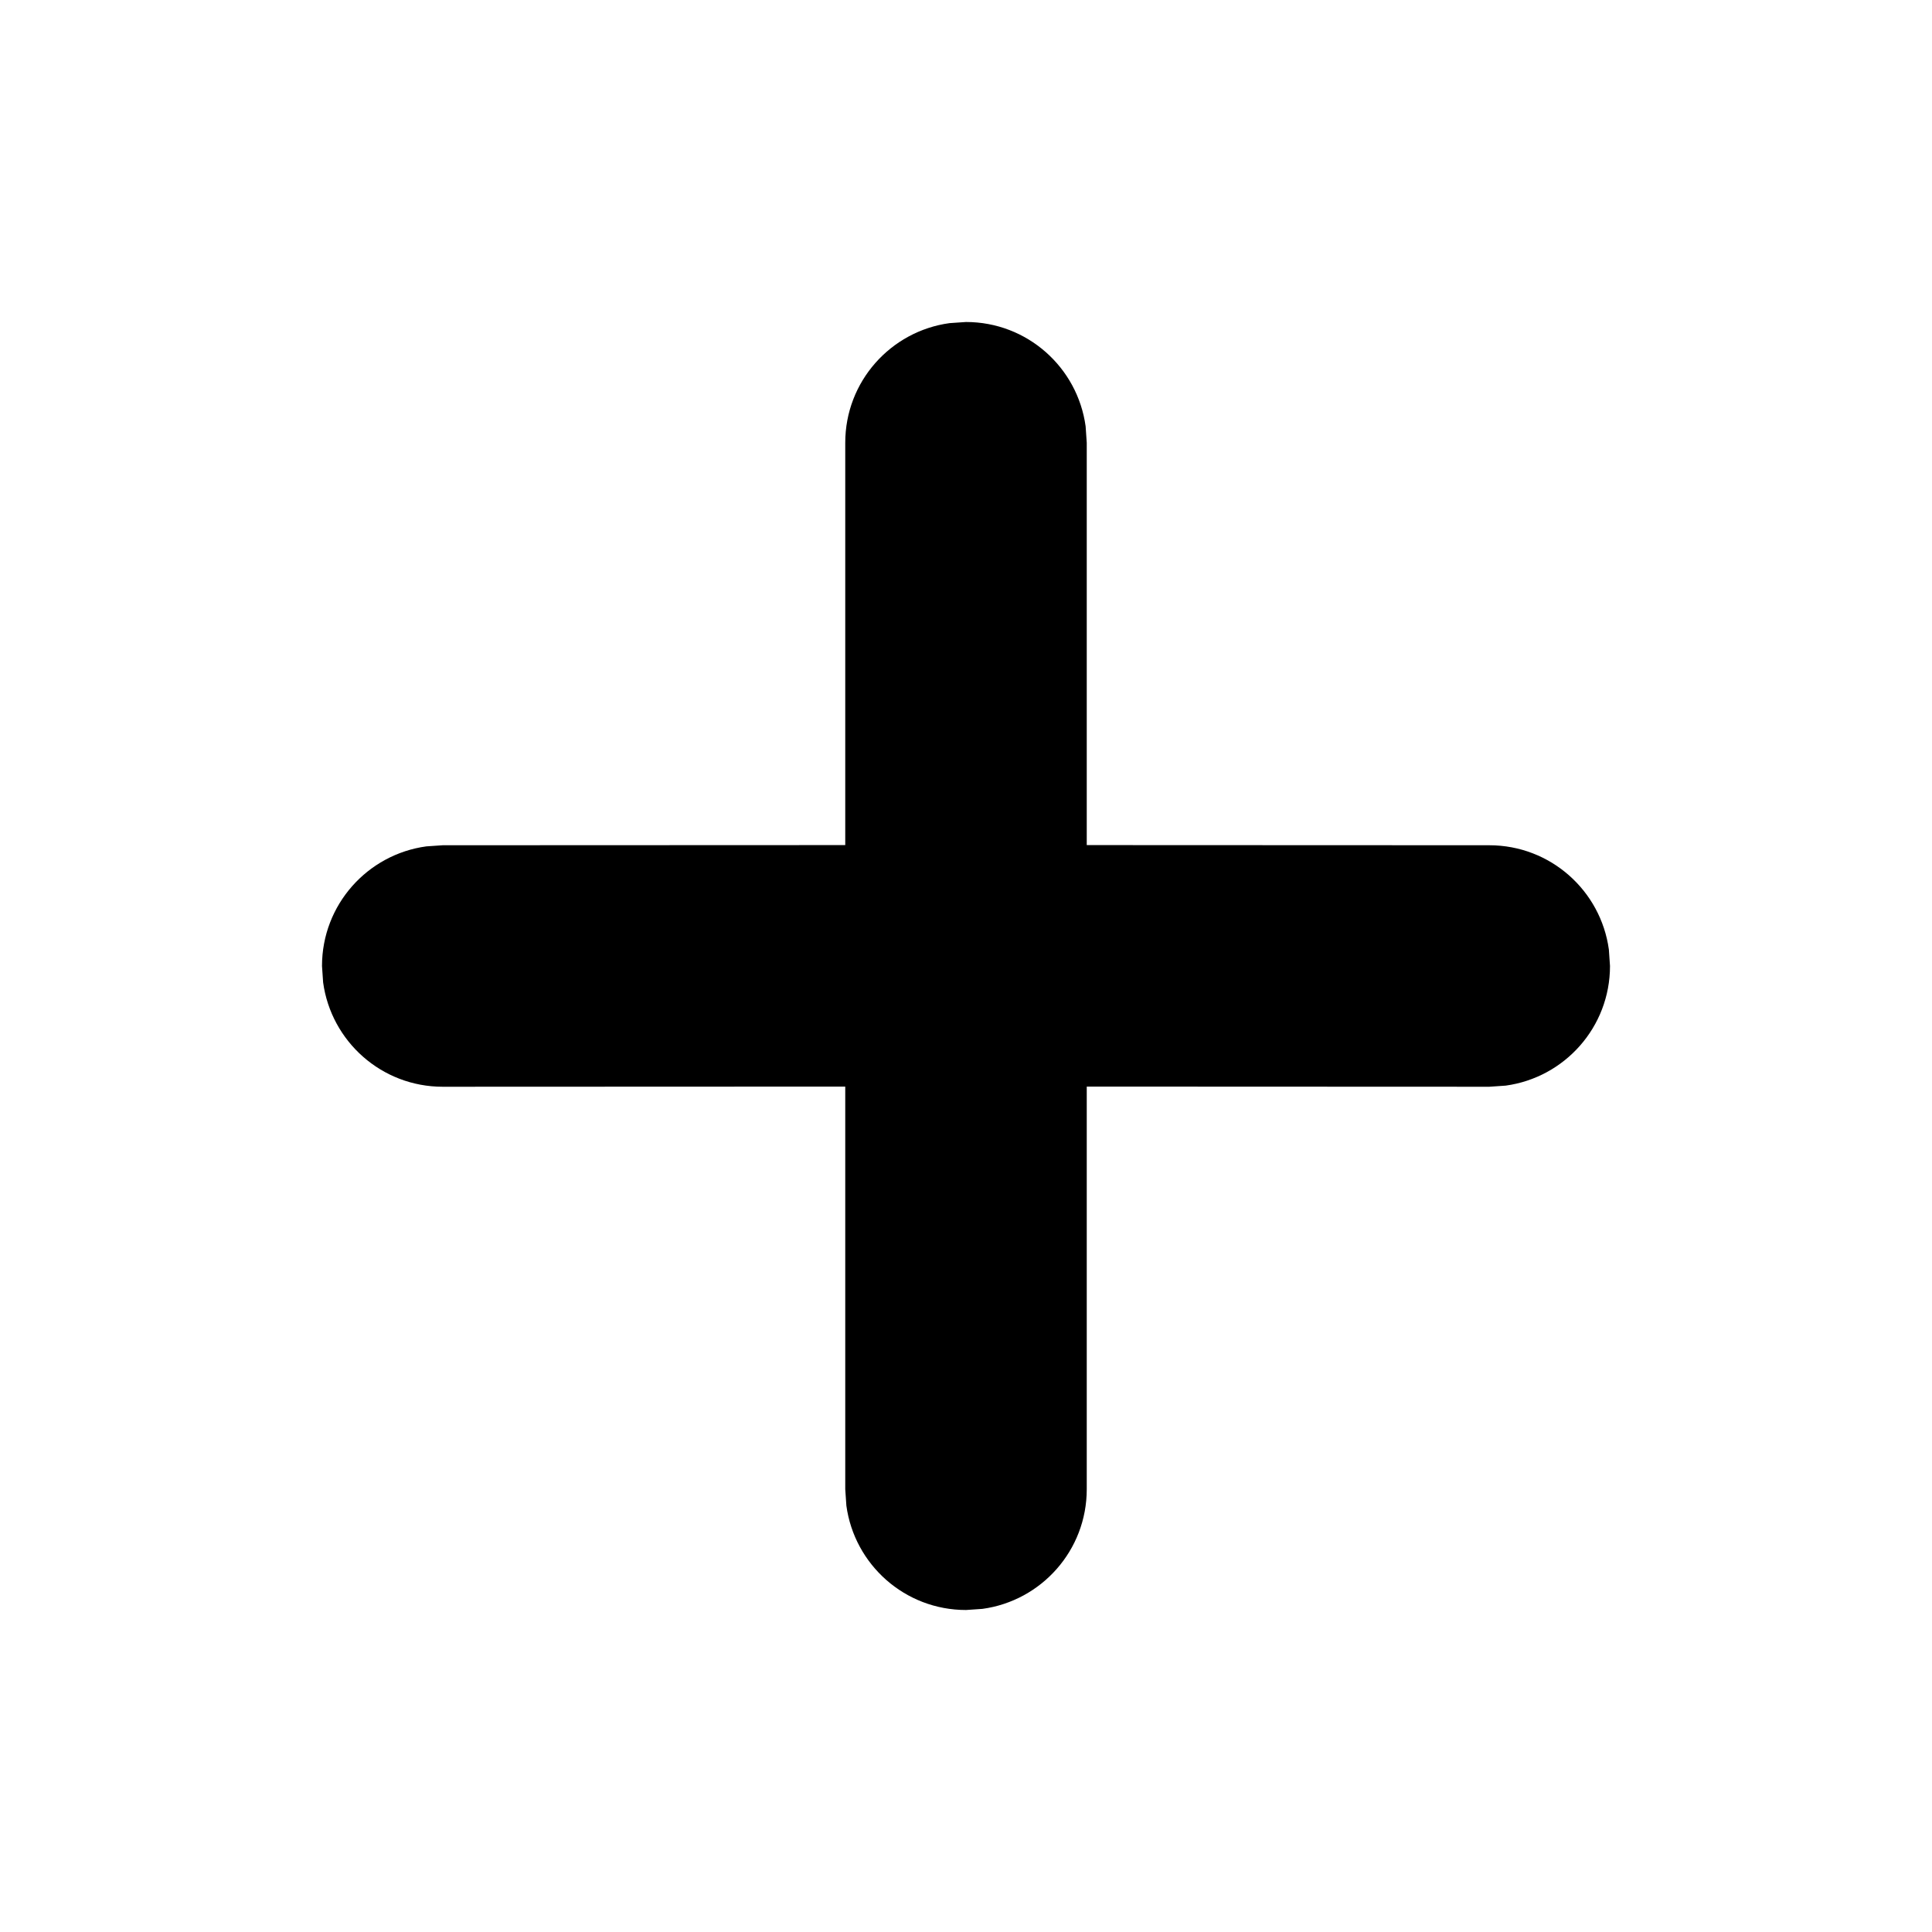 <svg viewBox="0 0 12 12" fill="none" xmlns="http://www.w3.org/2000/svg"><path d="M5.898 2.007L6 2C6.38 2 6.693 2.282 6.743 2.648L6.75 2.75V5.249L9.25 5.25C9.63 5.25 9.943 5.532 9.993 5.898L10 6C10 6.38 9.718 6.693 9.352 6.743L9.25 6.75L6.75 6.749V9.25C6.75 9.63 6.468 9.943 6.102 9.993L6 10C5.62 10 5.307 9.718 5.257 9.352L5.25 9.25V6.749L2.75 6.75C2.37 6.75 2.057 6.468 2.007 6.102L2 6C2 5.62 2.282 5.307 2.648 5.257L2.75 5.25L5.25 5.249V2.75C5.25 2.37 5.532 2.057 5.898 2.007L6 2L5.898 2.007Z" fill="currentColor"/></svg>